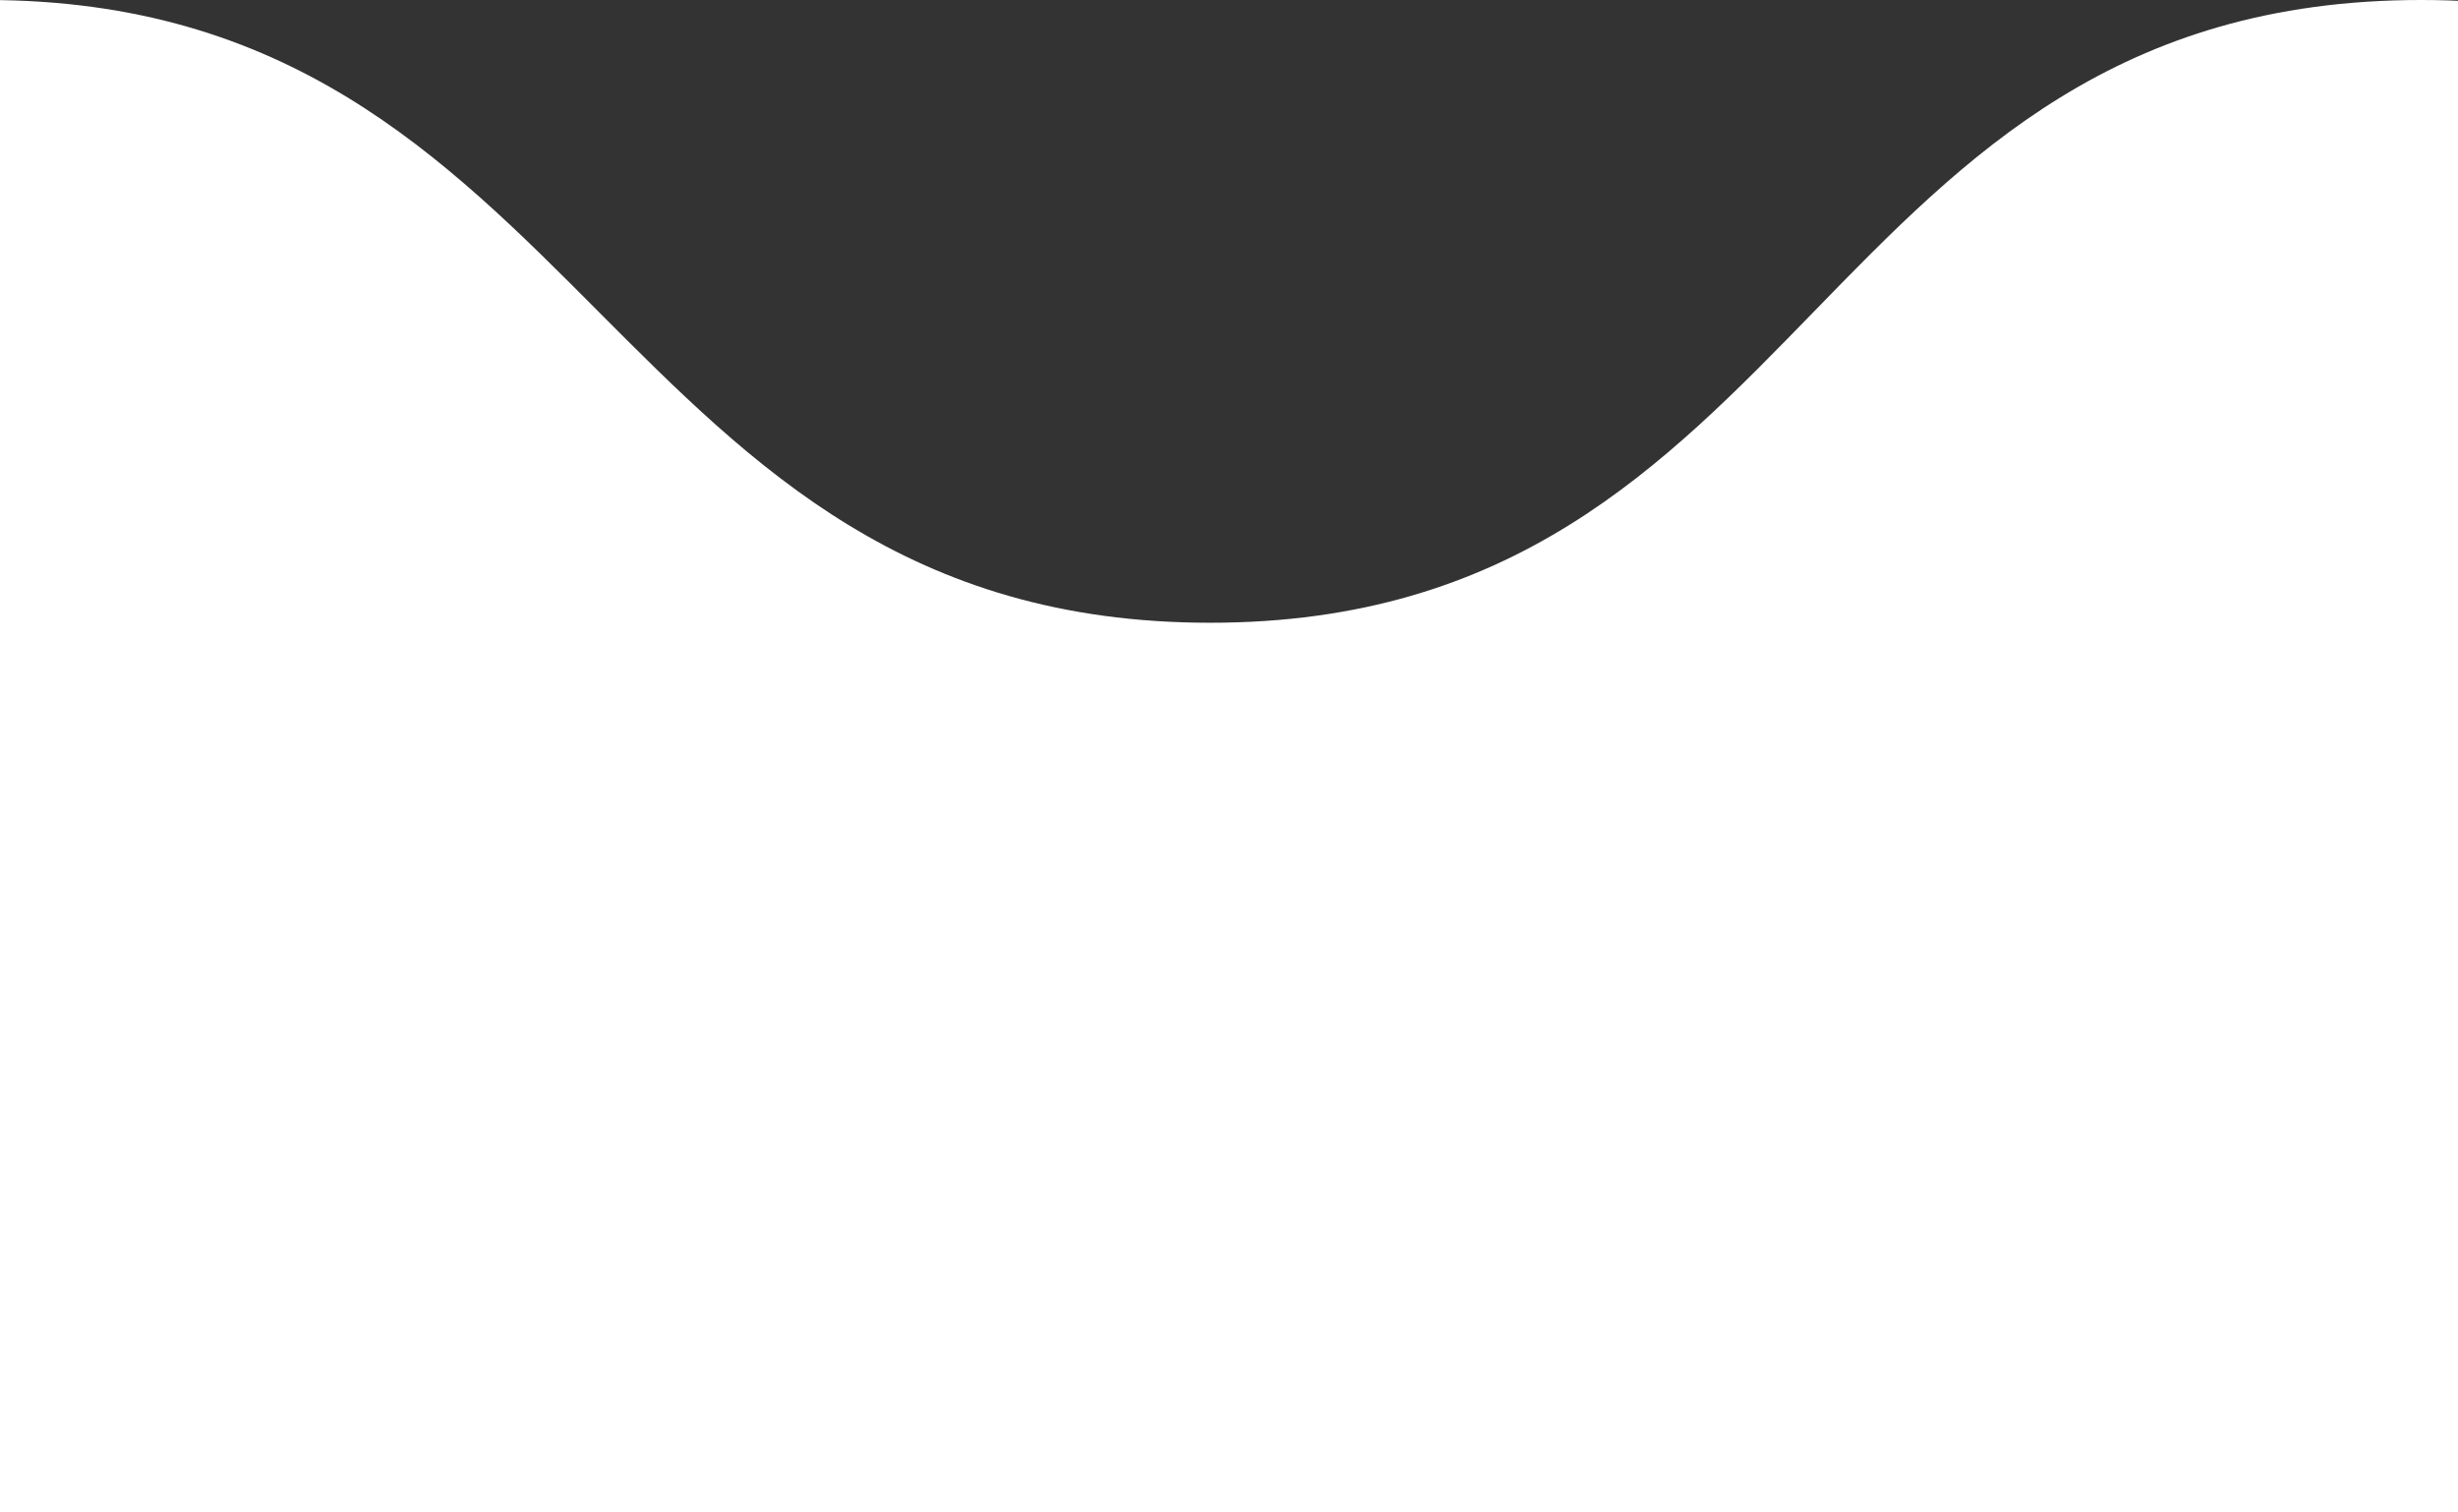 <svg width="39" height="24" viewBox="0 0 39 24" fill="none" xmlns="http://www.w3.org/2000/svg">
<rect x="0" y="0" width="39" height="24" fill="#333333" stroke="none"/>
<g clip-path="url(#clip0_1159_151)">


<path d="M153.784 0C144.142 0 144.142 9.882 134.567 9.882C124.992 9.882 124.925 0 115.35 0C105.776 0 105.709 9.882 96.134 9.882C86.492 9.882 86.492 0 76.85 0C67.209 0 67.209 9.882 57.634 9.882C47.992 9.882 47.992 0 38.417 0C28.776 0 28.776 9.882 19.201 9.882C9.626 9.882 9.358 0 -0.217 0C-9.858 0 -9.858 9.882 -19.433 9.882C-29.008 9.882 -29.142 0 -38.717 0C-48.358 0 -48.358 9.882 -57.933 9.882C-67.575 9.882 -67.575 0 -77.217 0C-86.858 0 -86.858 9.882 -96.433 9.882C-106.075 9.882 -106.075 0 -115.65 0C-125.224 0 -125.358 9.882 -135 9.882C-144.642 9.882 -144.642 0 -154.217 0C-163.858 0 -163.858 9.882 -173.433 9.882C-183.075 9.882 -183.075 0 -192.717 0C-202.358 0 -202.358 9.882 -211.933 9.882C-221.575 9.882 -221.575 0 -231.15 0C-240.791 0 -240.791 9.882 -250.366 9.882C-260.008 9.882 -260.008 0 -269.583 0C-279.224 0 -279.224 9.882 -288.866 9.882C-298.508 9.882 -298.508 0 -308.15 0C-317.791 0 -317.791 9.882 -327.433 9.882C-337.075 9.882 -337.075 0 -346.717 0C-356.358 0 -356.358 9.882 -366 9.882C-375.642 9.882 -375.642 0 -385.283 0C-394.925 0 -394.925 9.882 -404.567 9.882C-414.209 9.882 -414.209 0 -423.85 0C-433.492 0 -433.492 9.882 -443.067 9.882C-452.709 9.882 -452.709 0 -462.35 0C-471.992 0 -471.992 9.882 -481.634 9.882C-491.276 9.882 -491.276 0 -500.917 0C-510.559 0 -510.559 9.882 -520.201 9.882C-529.843 9.882 -529.843 0 -539.484 0C-548.858 0 -548.858 9.882 -558.5 9.882C-568.142 9.882 -568.142 0 -577.717 0C-587.291 0 -587.358 9.882 -597 9.882V24H173V9.882C163.358 9.882 163.358 0 153.784 0Z" fill="white"/>
</g>
<defs>
<clipPath id="clip0_1159_151">
<rect width="768" height="3710" fill="black" transform="translate(-596 -822)"/>
</clipPath>
</defs>
</svg>
